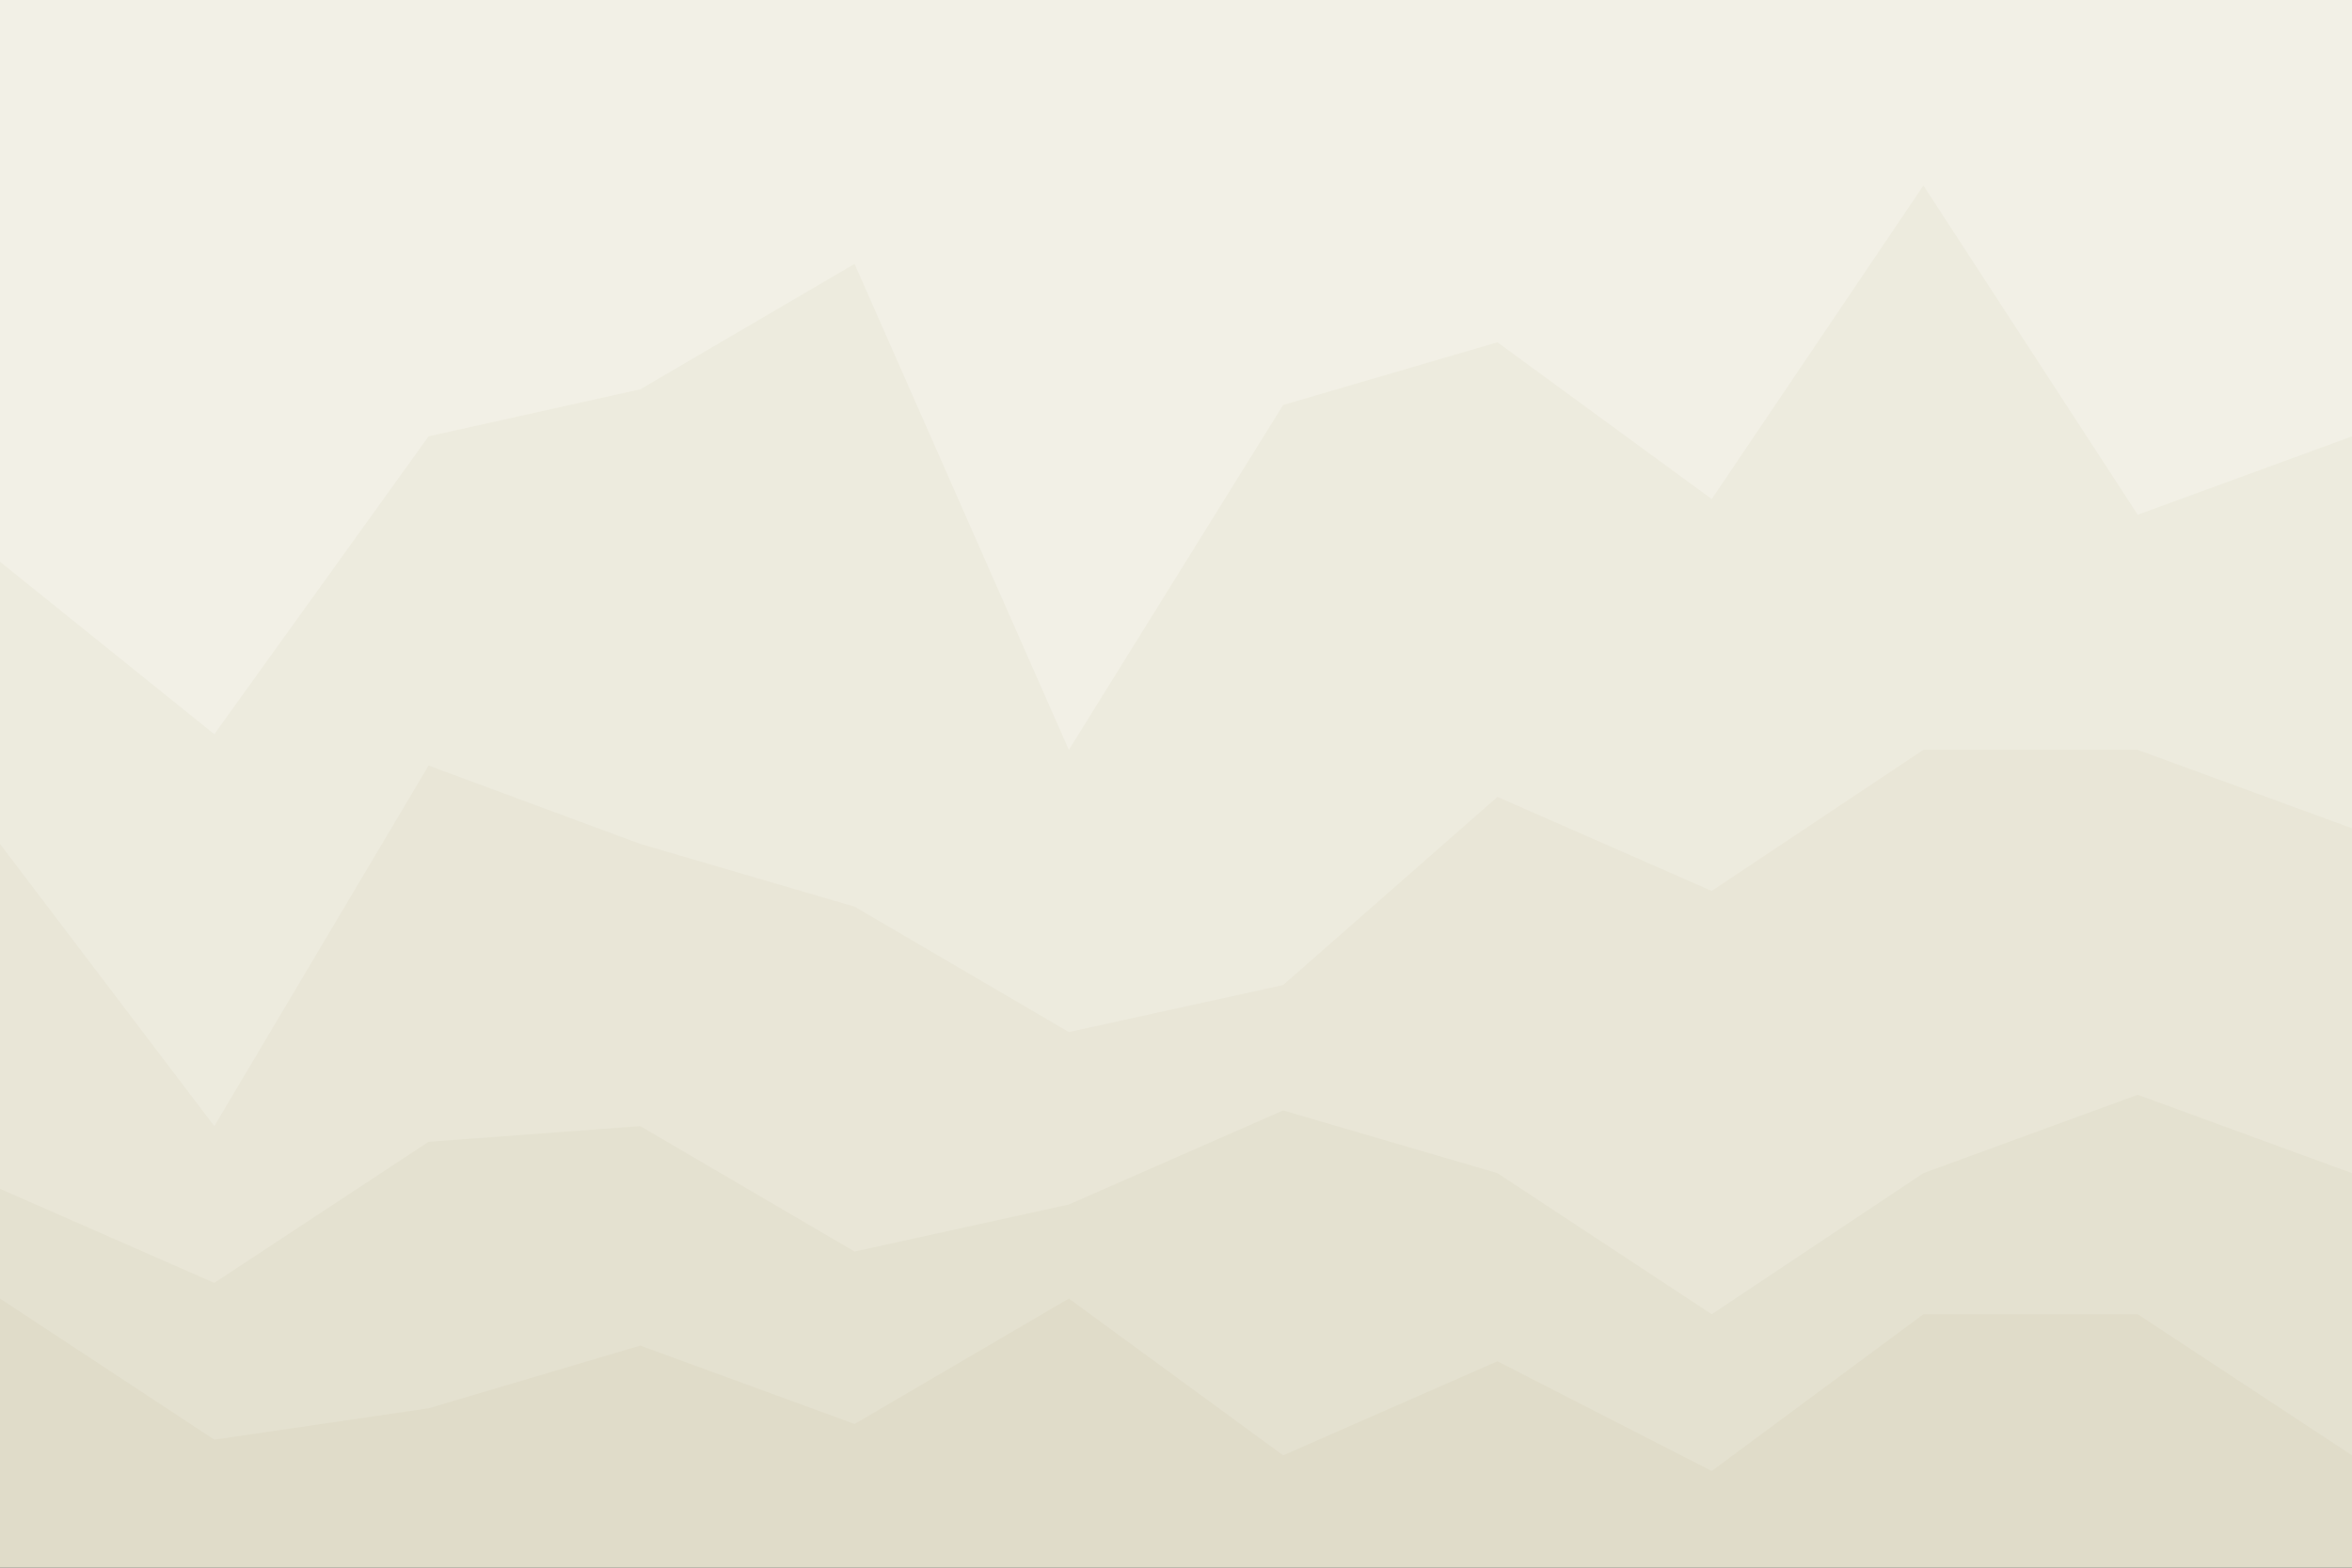 <svg id="visual" viewBox="0 0 900 600" width="900" height="600" xmlns="http://www.w3.org/2000/svg" xmlns:xlink="http://www.w3.org/1999/xlink" version="1.1"><rect x="0" y="0" width="900" height="600" fill="#333333" stroke="none"/><path d="M0 217L82 283L164 169L245 151L327 103L409 289L491 157L573 133L655 193L736 73L818 199L900 169L900 0L818 0L736 0L655 0L573 0L491 0L409 0L327 0L245 0L164 0L82 0L0 0Z" fill="#f2f0e6"></path><path d="M0 325L82 433L164 295L245 325L327 349L409 397L491 379L573 307L655 343L736 289L818 289L900 319L900 167L818 197L736 71L655 191L573 131L491 155L409 287L327 101L245 149L164 167L82 281L0 215Z" fill="#edebde"></path><path d="M0 457L82 493L164 439L245 433L327 481L409 463L491 427L573 451L655 505L736 451L818 421L900 451L900 317L818 287L736 287L655 341L573 305L491 377L409 395L327 347L245 323L164 293L82 431L0 323Z" fill="#e9e6d7"></path><path d="M0 499L82 553L164 541L245 517L327 547L409 499L491 559L573 523L655 565L736 505L818 505L900 559L900 449L818 419L736 449L655 503L573 449L491 425L409 461L327 479L245 431L164 437L82 491L0 455Z" fill="#e4e1d0"></path><path d="M0 601L82 601L164 601L245 601L327 601L409 601L491 601L573 601L655 601L736 601L818 601L900 601L900 557L818 503L736 503L655 563L573 521L491 557L409 497L327 545L245 515L164 539L82 551L0 497Z" fill="#e0dcc9"></path></svg>